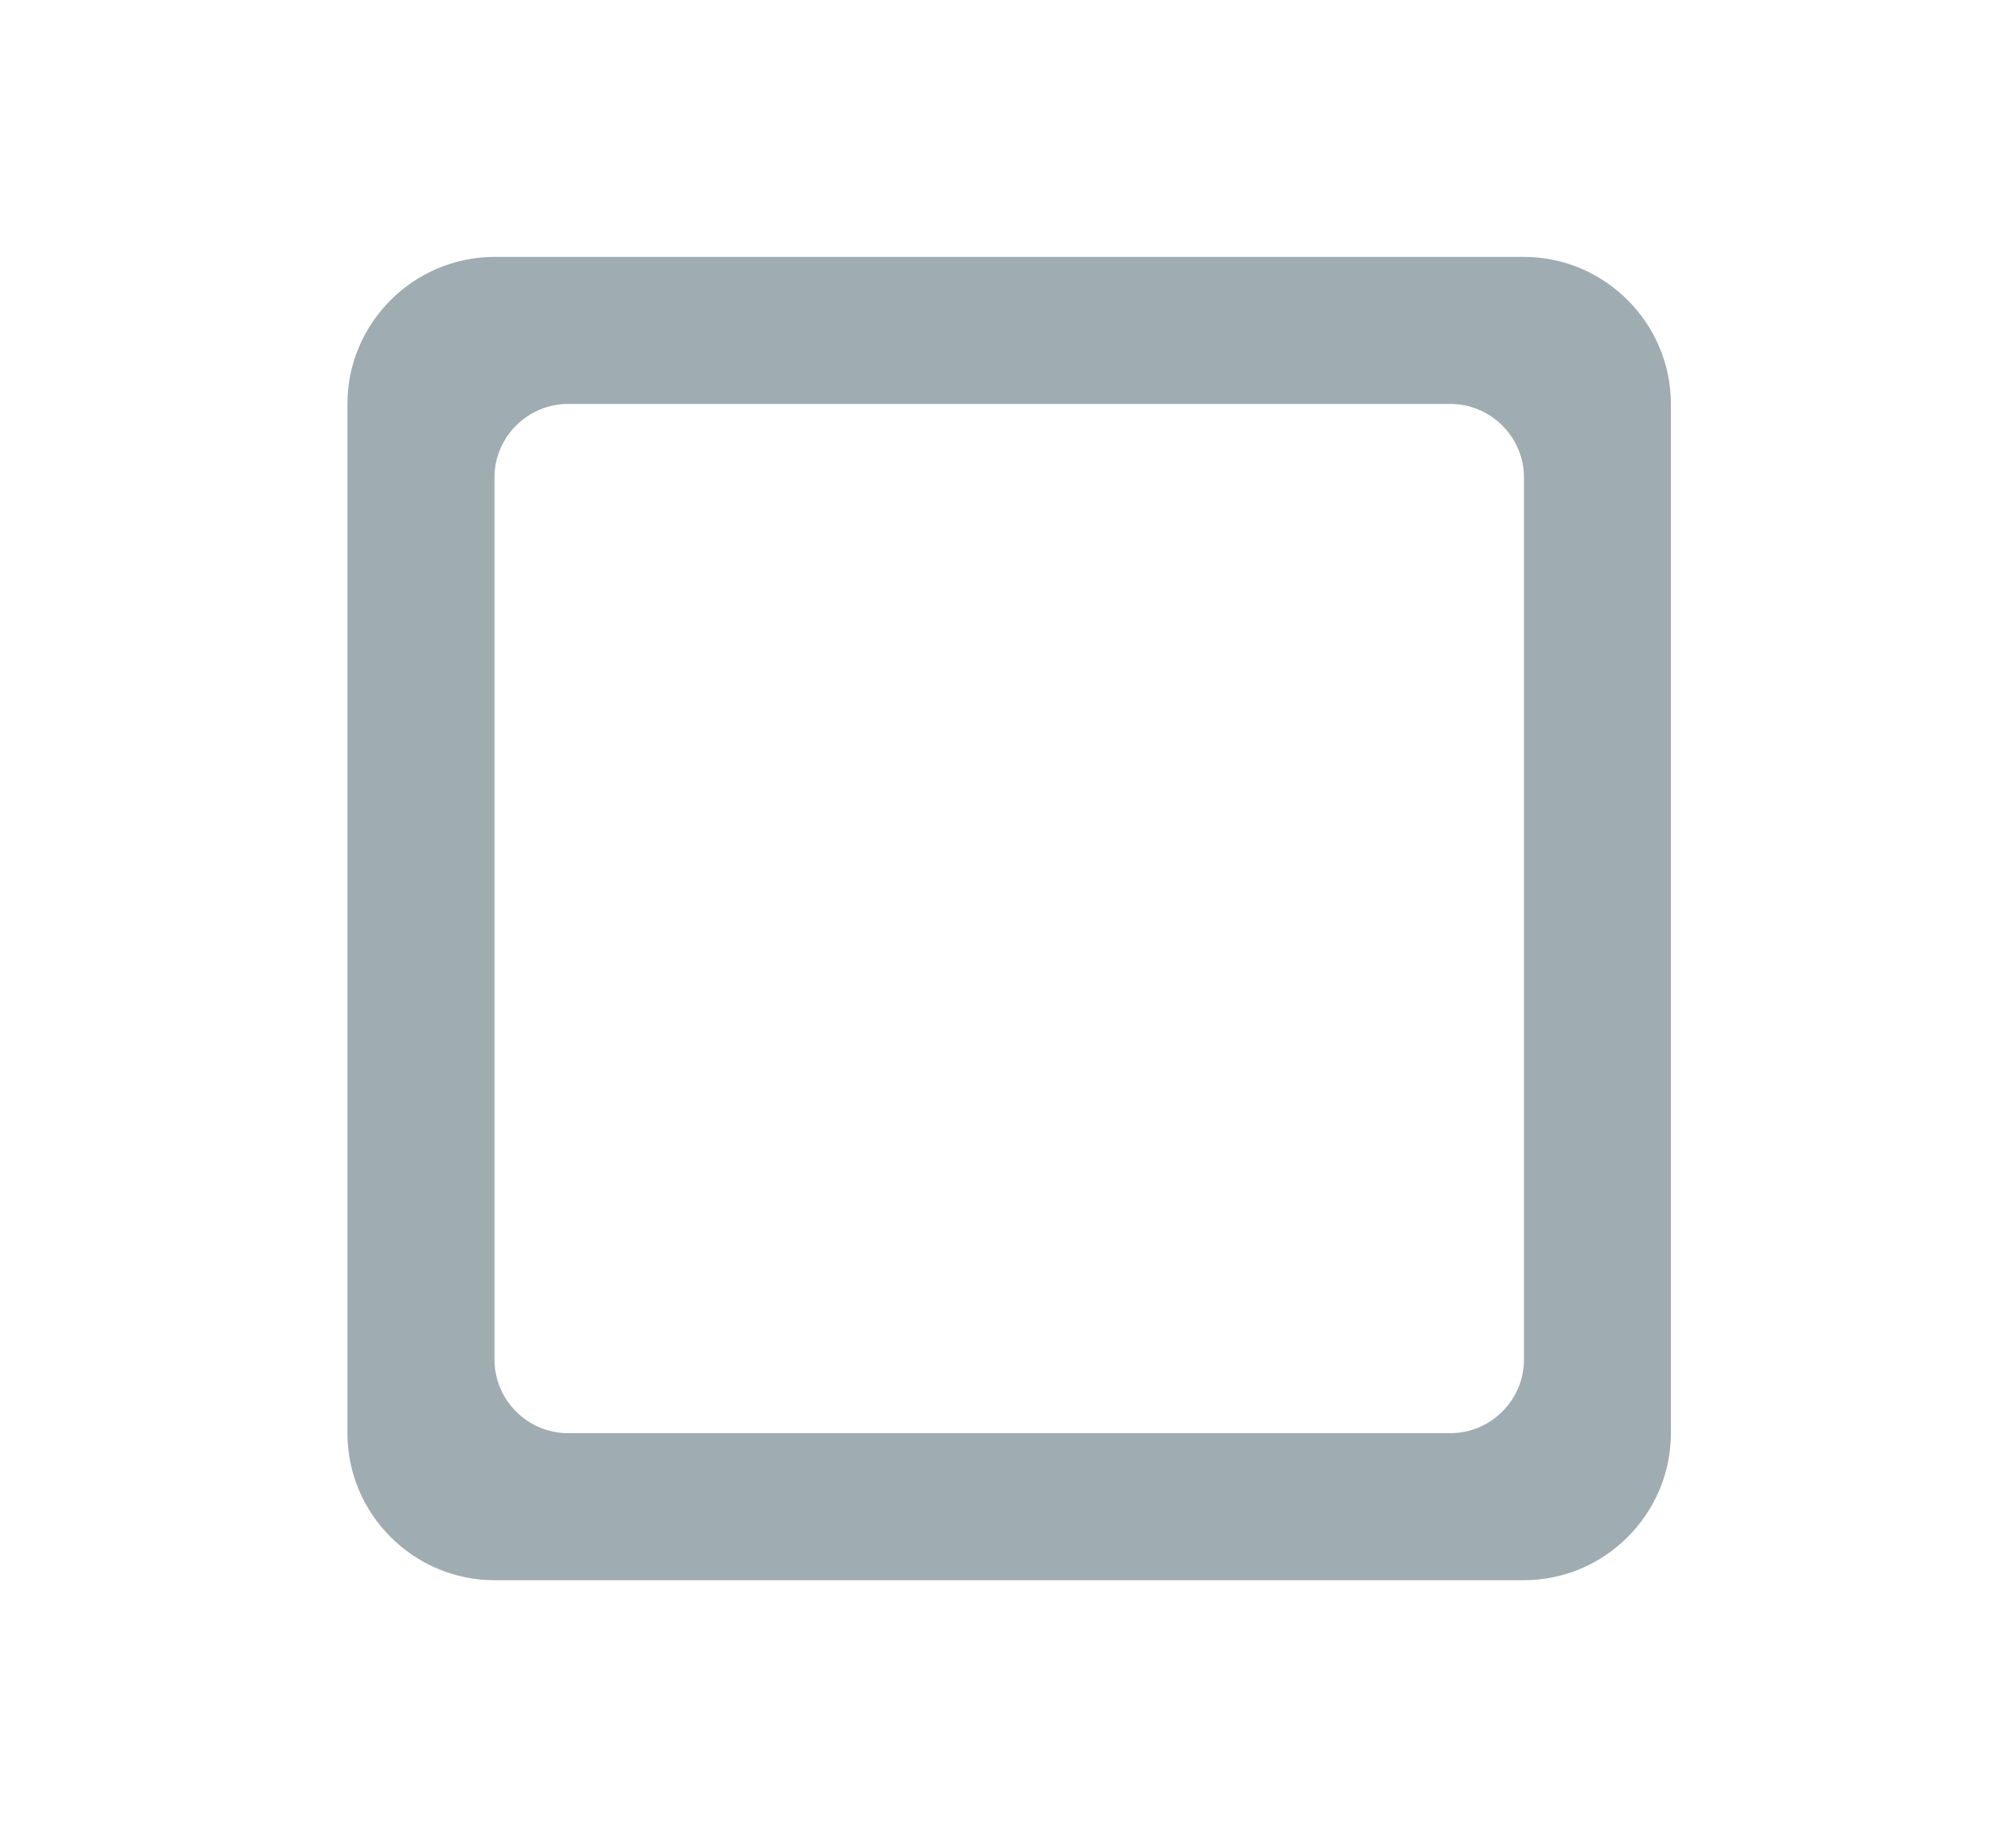 <svg width="14" height="13" viewBox="0 0 14 13" fill="none" xmlns="http://www.w3.org/2000/svg">
<path d="M10.198 10.08H3.994C3.71 10.08 3.477 9.847 3.477 9.563V3.358C3.477 3.074 3.71 2.841 3.994 2.841H10.198C10.483 2.841 10.716 3.074 10.716 3.358V9.563C10.716 9.847 10.483 10.08 10.198 10.08ZM10.716 1.807H3.477C2.908 1.807 2.443 2.273 2.443 2.841V10.08C2.443 10.649 2.908 11.114 3.477 11.114H10.716C11.284 11.114 11.749 10.649 11.749 10.08V2.841C11.749 2.273 11.284 1.807 10.716 1.807Z" fill="#9FACB2"/>
</svg>
